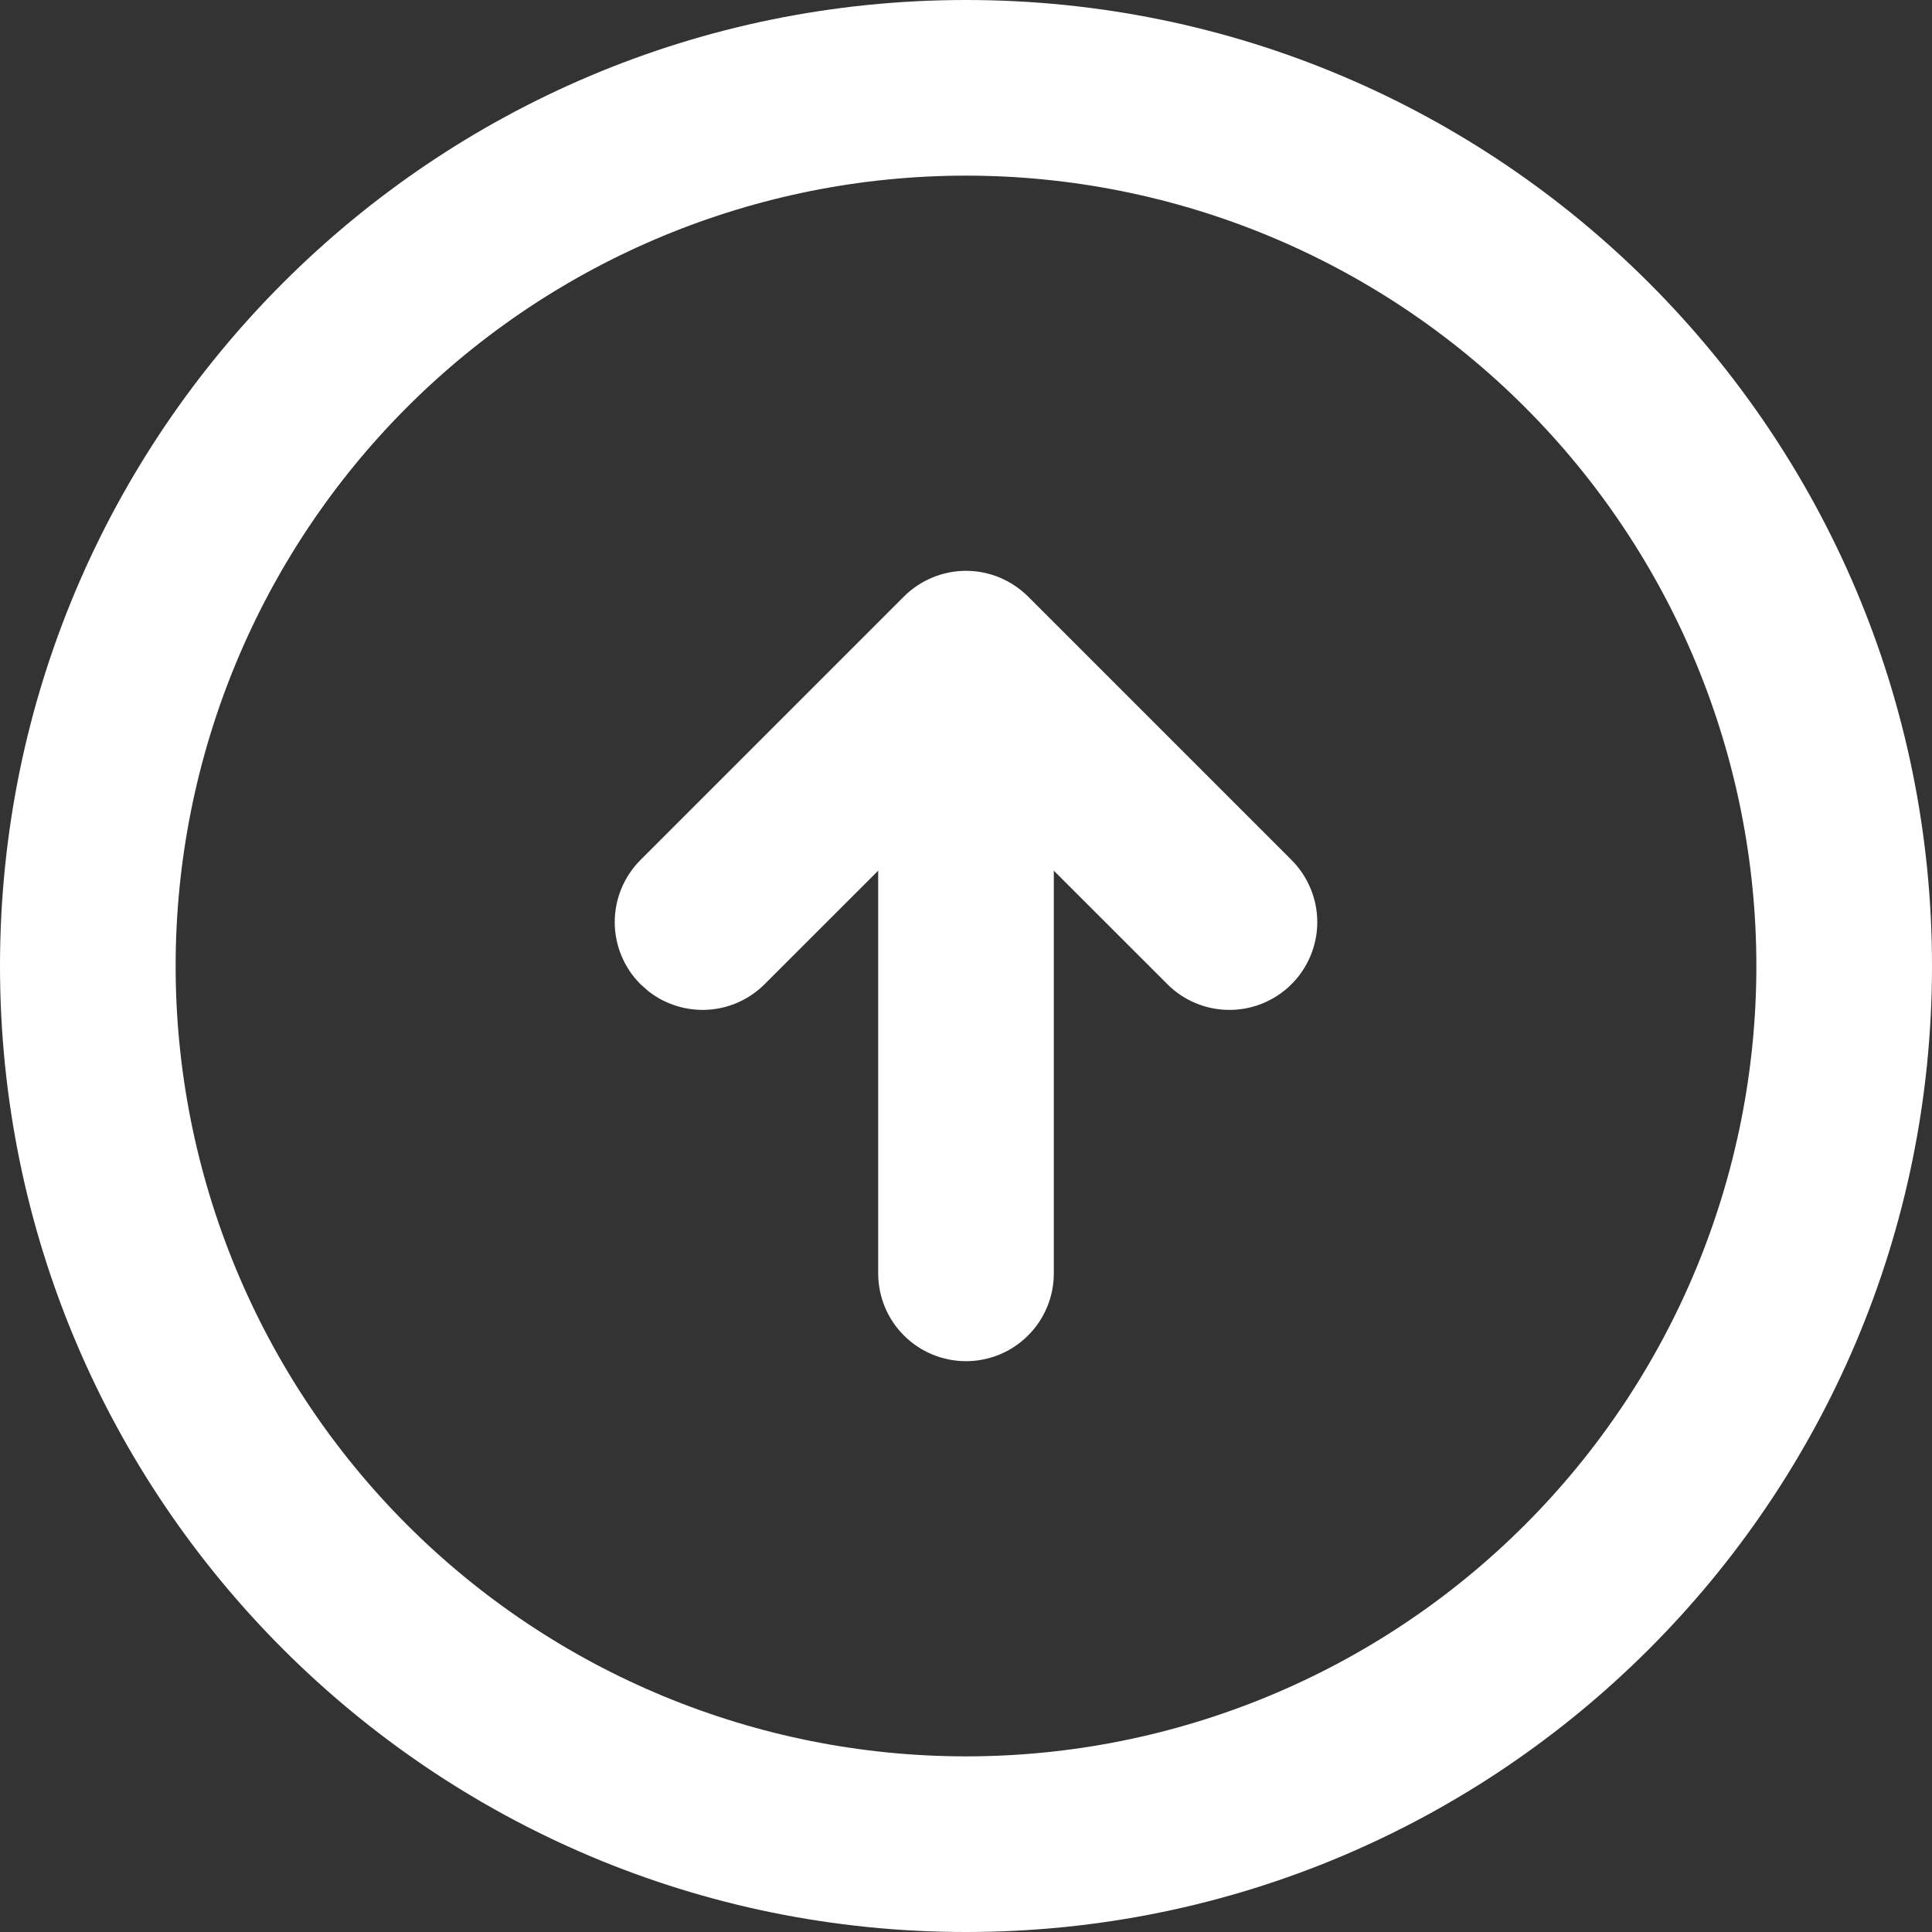 <svg width="22" height="22" viewBox="0 0 22 22" fill="none" xmlns="http://www.w3.org/2000/svg">
<rect x="0" y="0" width="22" height="22" fill="#333333" stroke="none"/>
<g clip-path="url(#clip0_201_2)">
<path d="M11 22C4.925 22 0 17.075 0 11C0 4.925 4.925 0 11 0C17.075 0 22 4.925 22 11C22 17.075 17.075 22 11 22ZM11 20C13.387 20 15.676 19.052 17.364 17.364C19.052 15.676 20 13.387 20 11C20 8.613 19.052 6.324 17.364 4.636C15.676 2.948 13.387 2 11 2C8.613 2 6.324 2.948 4.636 4.636C2.948 6.324 2 8.613 2 11C2 13.387 2.948 15.676 4.636 17.364C6.324 19.052 8.613 20 11 20Z" fill="white"/>
<path d="M11 15.5C10.735 15.5 10.48 15.395 10.293 15.207C10.105 15.02 10 14.765 10 14.5V8.5C10 8.235 10.105 7.98 10.293 7.793C10.48 7.605 10.735 7.5 11 7.5C11.265 7.5 11.52 7.605 11.707 7.793C11.895 7.98 12 8.235 12 8.5V14.5C12 14.765 11.895 15.02 11.707 15.207C11.52 15.395 11.265 15.5 11 15.5Z" fill="white"/>
<path d="M14.707 11.207C14.519 11.395 14.265 11.5 14 11.5C13.735 11.5 13.48 11.395 13.293 11.207L11 8.915L8.707 11.207C8.535 11.379 8.306 11.483 8.063 11.498C7.82 11.513 7.579 11.439 7.387 11.29L7.293 11.207C7.106 11.02 7 10.765 7 10.5C7 10.235 7.106 9.981 7.293 9.793L10.293 6.793C10.48 6.606 10.735 6.5 11 6.5C11.265 6.5 11.519 6.606 11.707 6.793L14.707 9.793C14.894 9.981 15 10.235 15 10.5C15 10.765 14.894 11.02 14.707 11.207Z" fill="white"/>
</g>
<defs>
<clipPath id="clip0_201_2">
<rect width="22" height="22" fill="white" transform="matrix(-1 0 0 -1 22 22)"/>
</clipPath>
</defs>
</svg>
